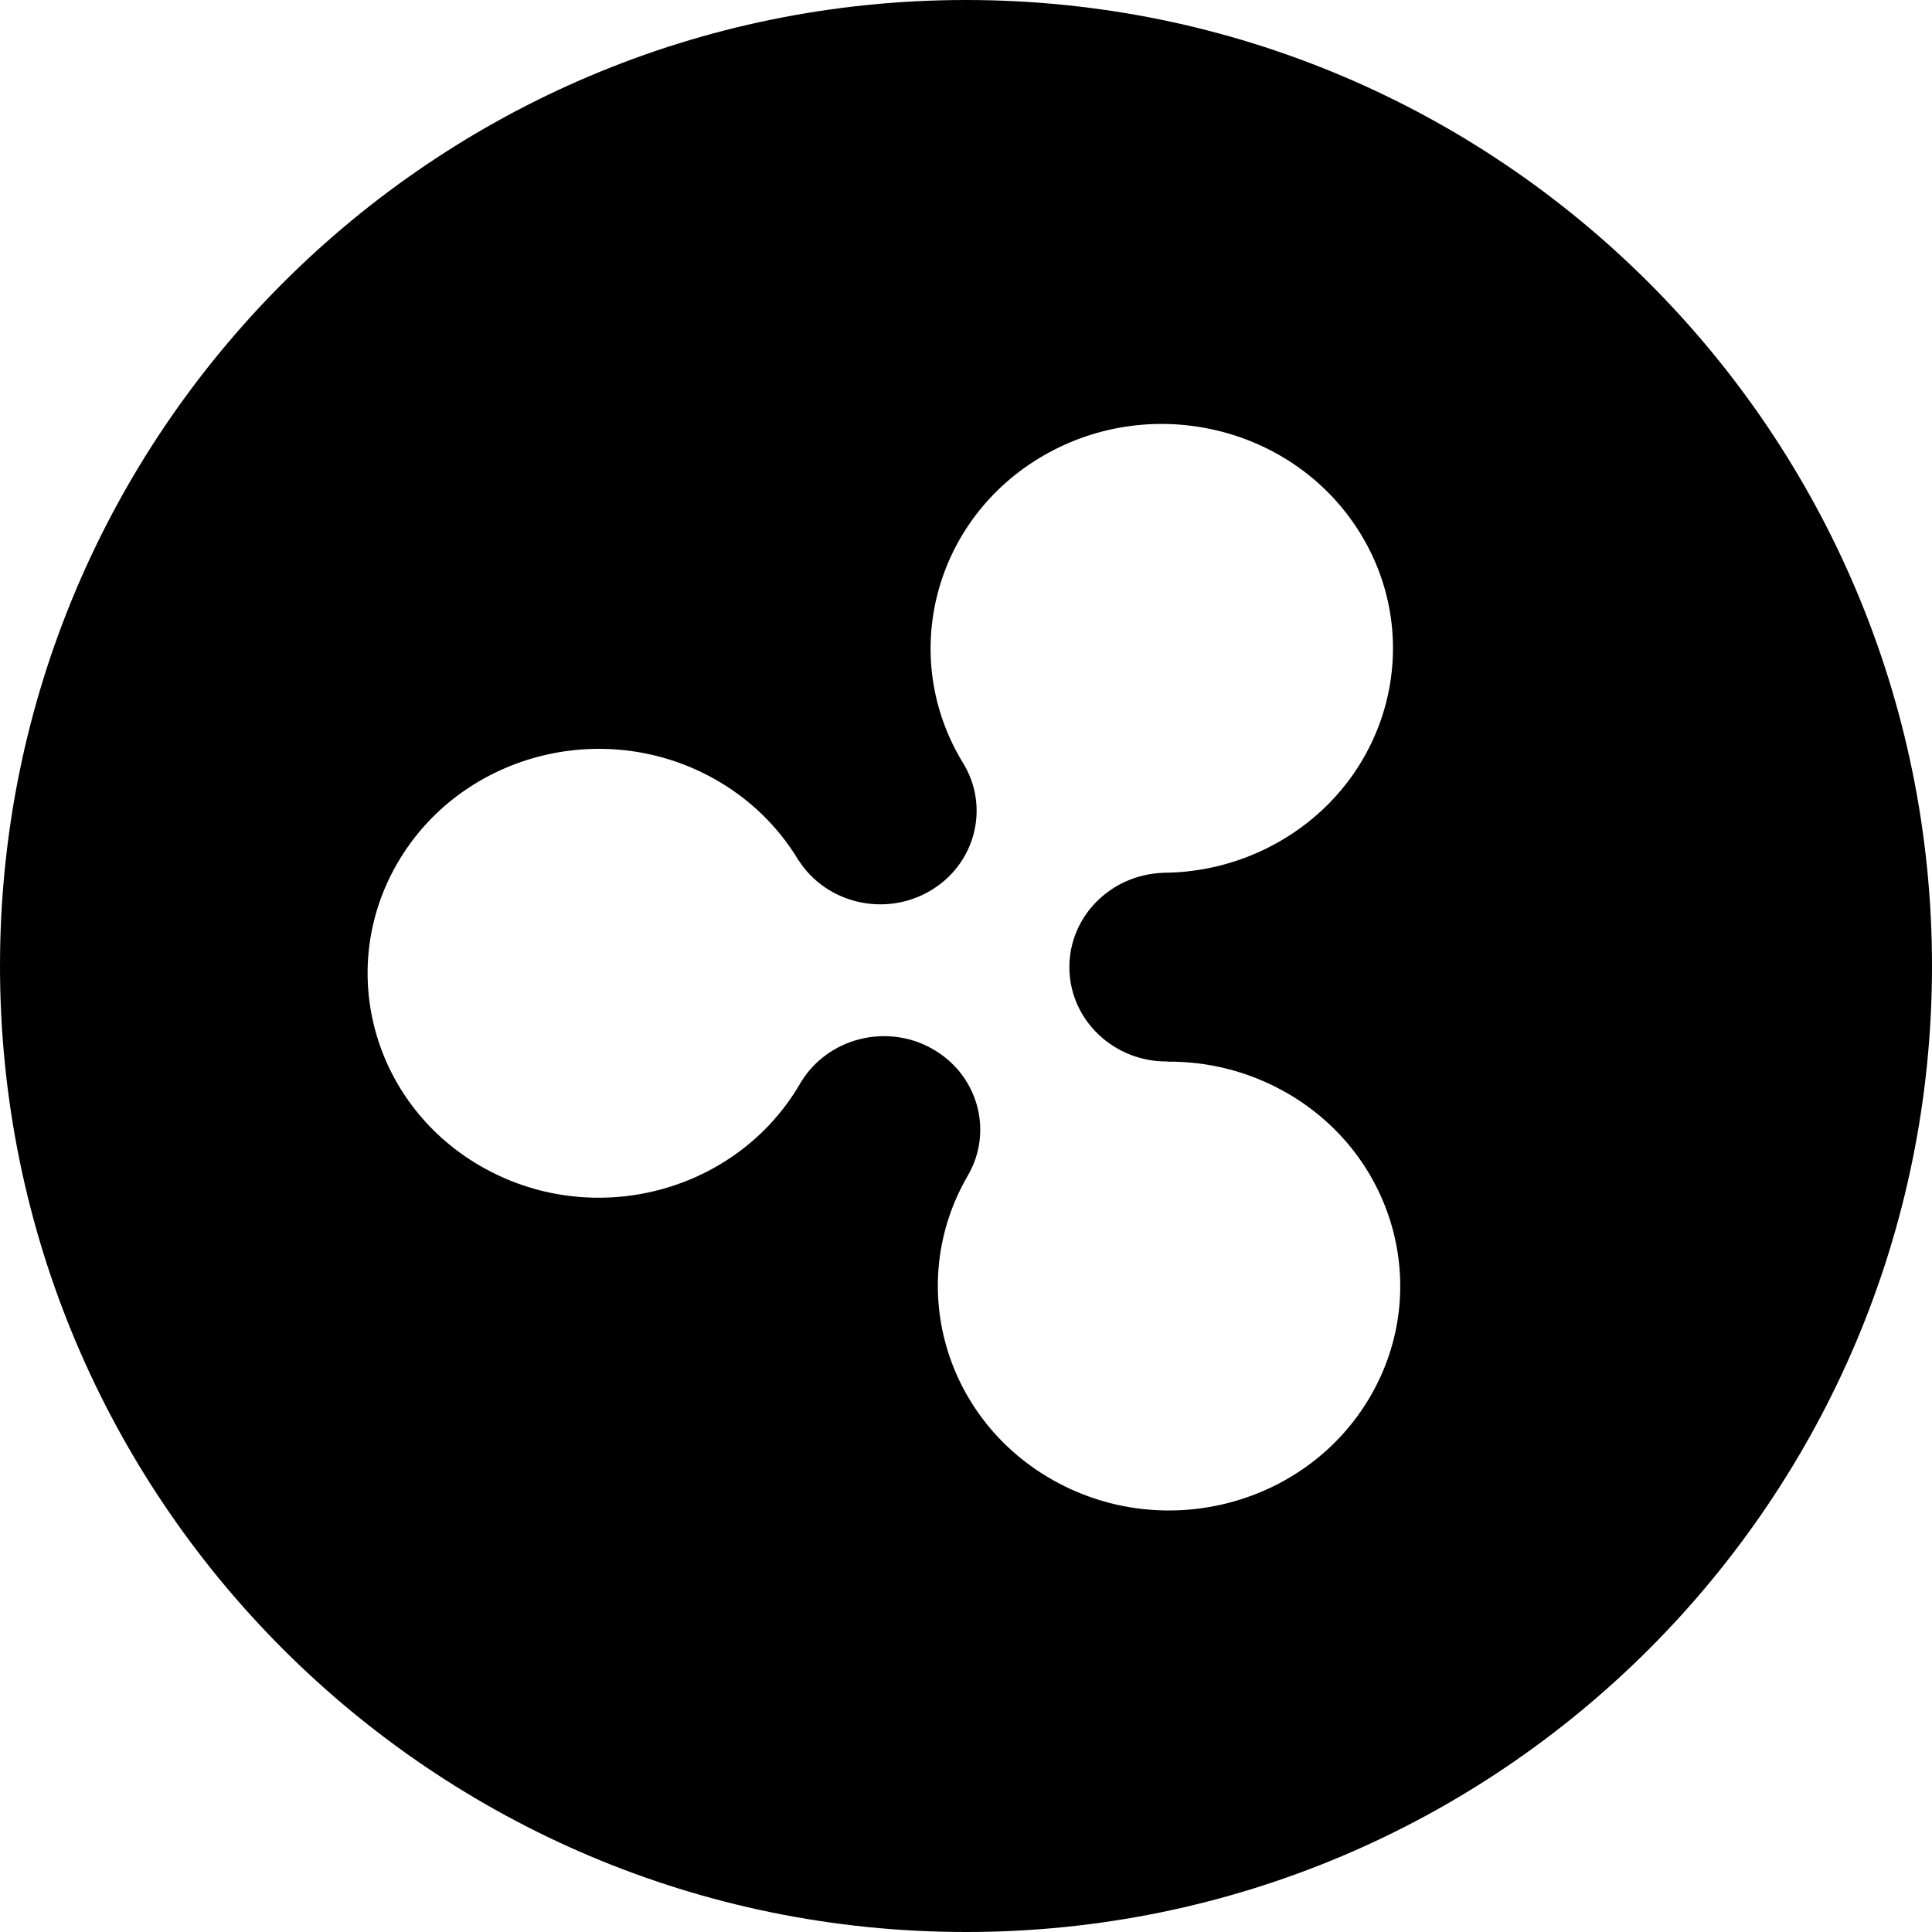 <svg width="172" height="172" viewBox="0 0 172 172" fill="none" xmlns="http://www.w3.org/2000/svg">
<path d="M86 0C38.504 0 0 38.504 0 86C0 133.496 38.504 172 86 172C133.496 172 172 133.496 172 86C172 38.504 133.496 0 86 0ZM121.994 124.318C116.404 133.924 103.849 137.312 93.954 131.886C84.058 126.459 80.567 114.271 86.159 104.664C88.488 100.662 87.035 95.585 82.911 93.323C78.845 91.093 73.702 92.438 71.326 96.314H71.325V96.298C71.292 96.358 71.262 96.416 71.228 96.474C65.637 106.081 53.083 109.47 43.188 104.042C33.291 98.616 29.801 86.427 35.392 76.822C40.983 67.215 53.537 63.827 63.434 69.255C66.742 71.069 69.329 73.642 71.106 76.618V76.607L71.108 76.606C73.573 80.425 78.74 81.657 82.753 79.341C86.823 76.991 88.161 71.884 85.74 67.932C79.933 58.448 83.144 46.188 92.914 40.551C102.683 34.913 115.311 38.03 121.121 47.513C126.928 56.998 123.718 69.257 113.947 74.895C110.784 76.719 107.2 77.686 103.55 77.699L103.559 77.703V77.704C98.871 77.861 95.147 81.622 95.204 86.199C95.259 90.837 99.18 94.555 103.958 94.5L103.928 94.516C107.517 94.483 111.054 95.372 114.201 97.098C124.095 102.526 127.585 114.712 121.994 124.318V124.318Z" fill="black"/>
</svg>
